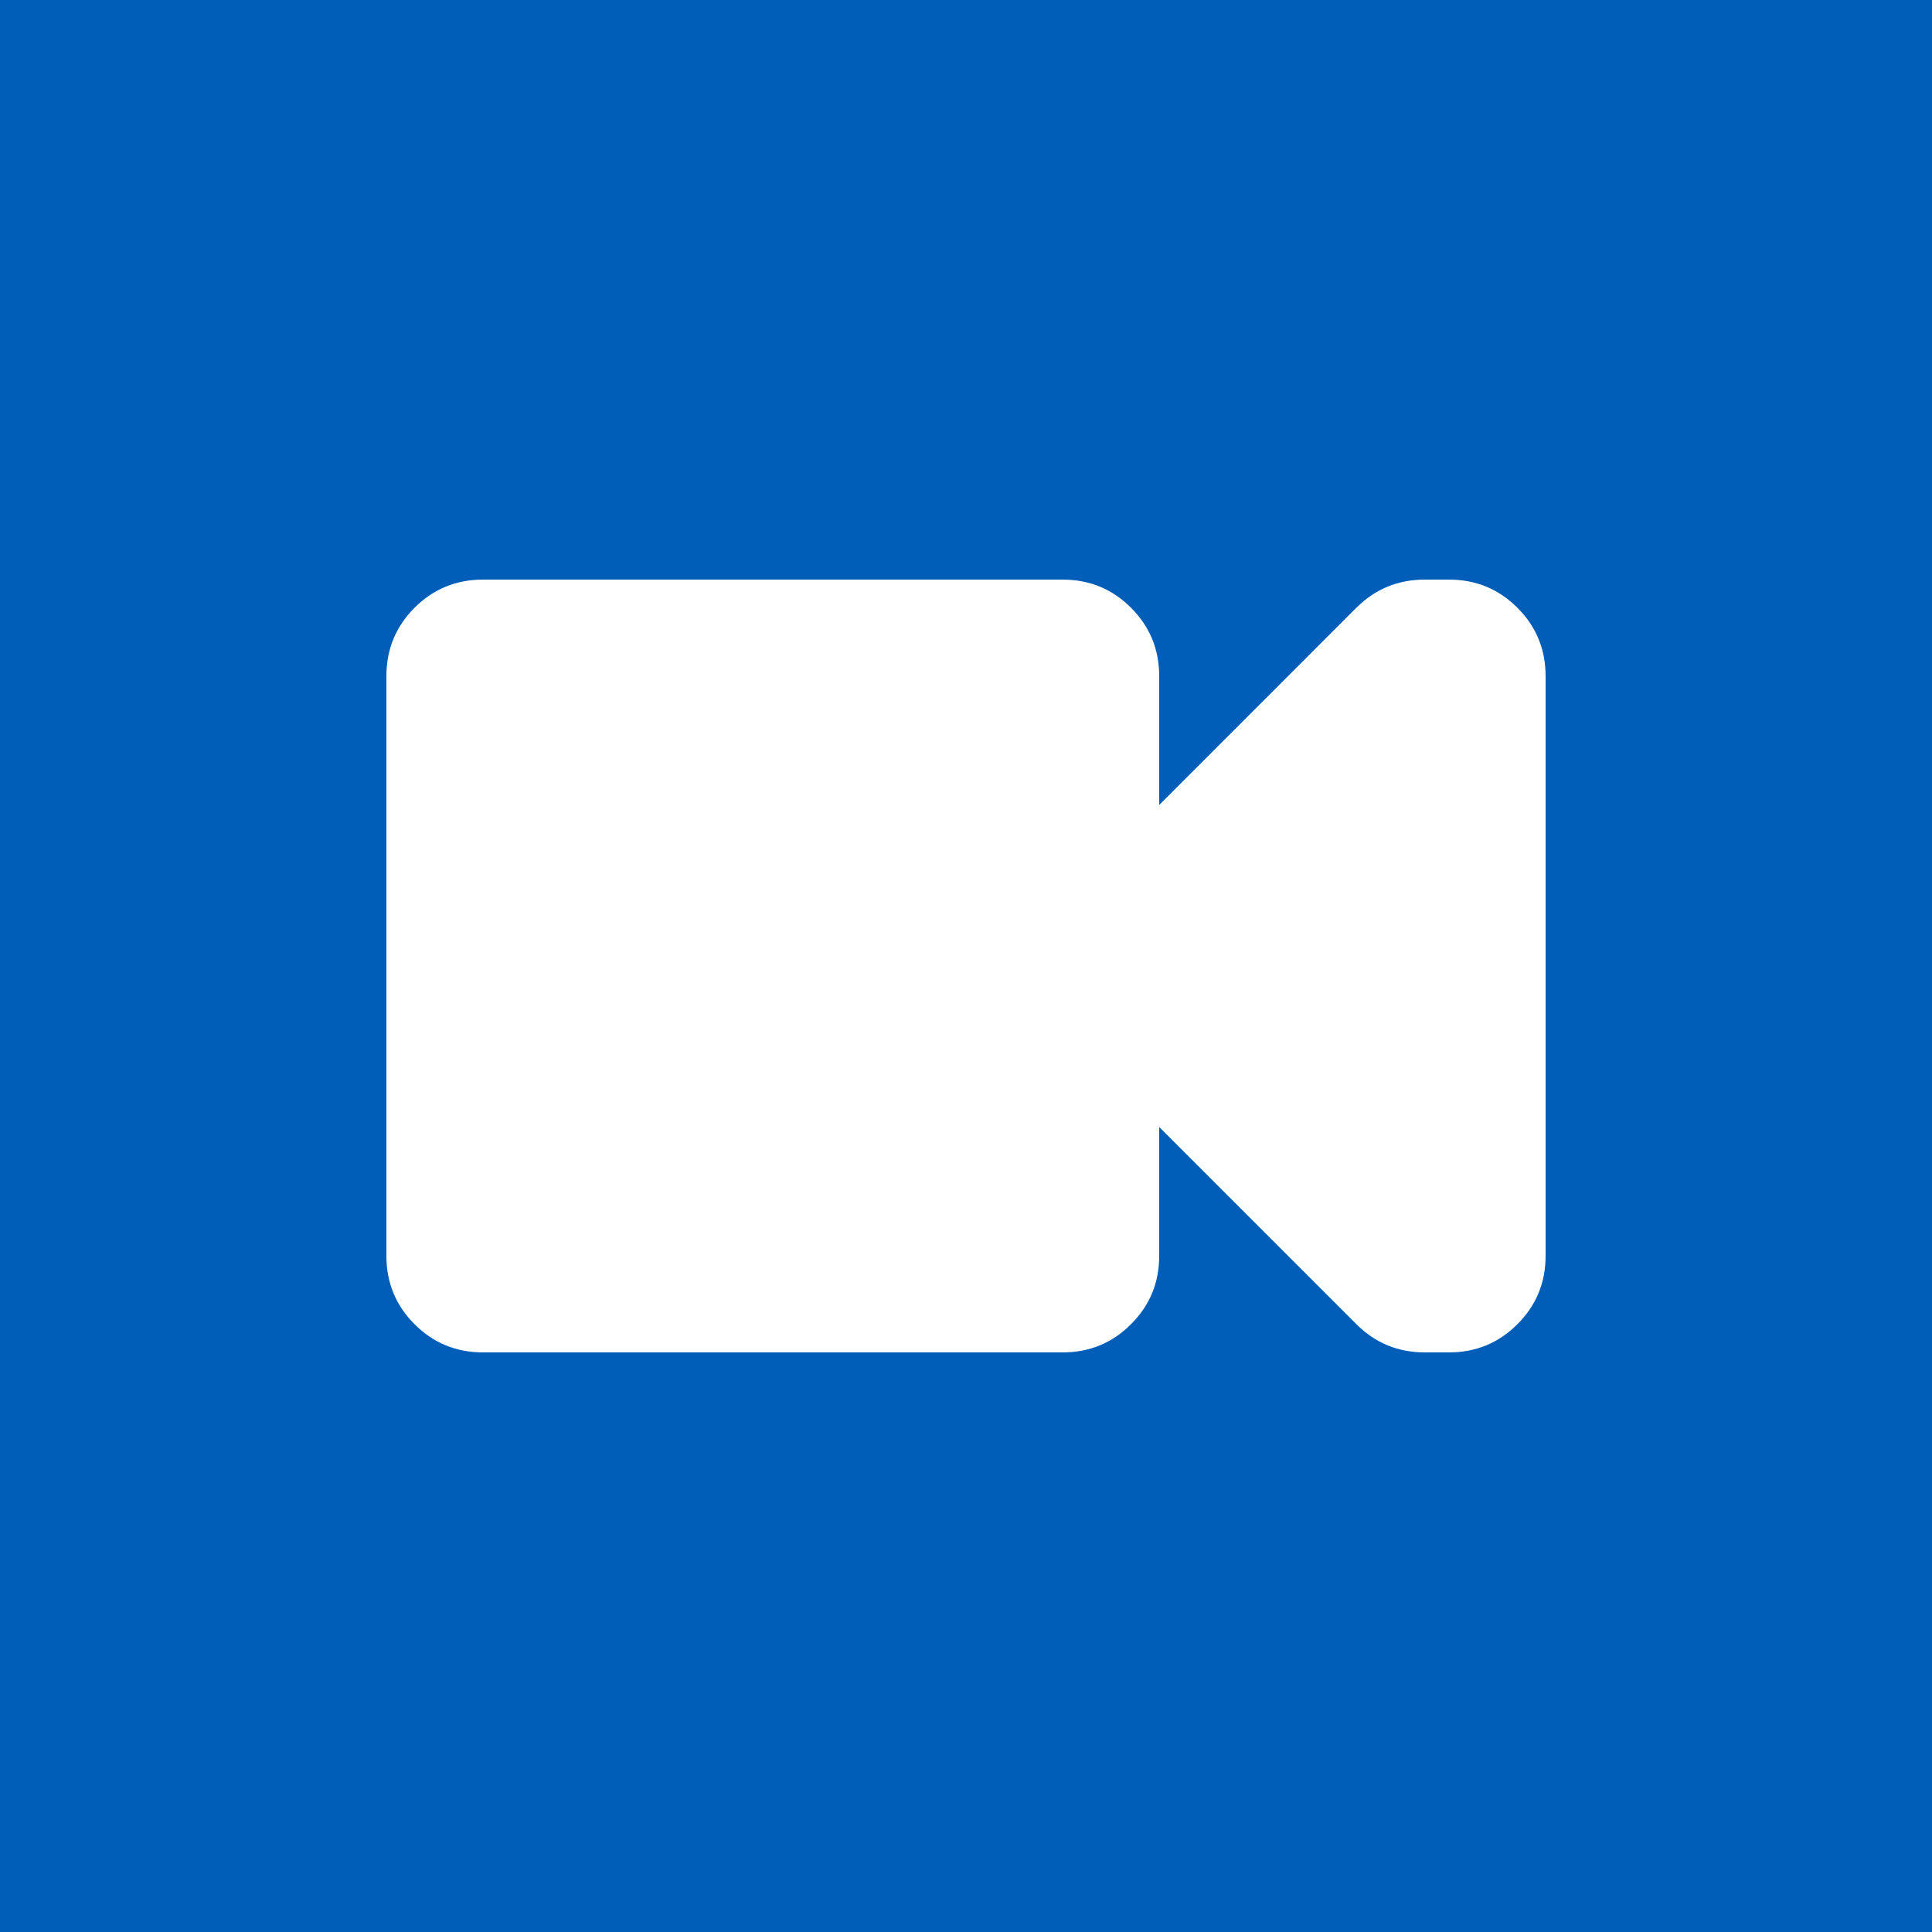 <?xml version="1.0" encoding="UTF-8"?>
<svg width="30px" height="30px" viewBox="0 0 30 30" version="1.1" xmlns="http://www.w3.org/2000/svg" xmlns:xlink="http://www.w3.org/1999/xlink">
    <!-- Generator: Sketch 60.1 (88133) - https://sketch.com -->
    <title>Group 9</title>
    <desc>Created with Sketch.</desc>
    <g id="Icons" stroke="none" stroke-width="1" fill="none" fill-rule="evenodd">
        <g id="icons" transform="translate(-302, -1759)">
            <g id="Group-9" transform="translate(302, 1759)">
                <rect id="Rectangle" fill="#005EB8" x="0" y="0" width="30" height="30"></rect>
                <path d="M16.5,21 C16.917,21 17.271,20.854 17.562,20.562 C17.854,20.271 18,19.917 18,19.5 L18,19.5 L18,17.5 L21.062,20.562 C21.354,20.854 21.708,21 22.125,21 L22.125,21 L22.5,21 C22.917,21 23.271,20.854 23.562,20.562 C23.854,20.271 24,19.917 24,19.5 L24,19.5 L24,10.5 C24,10.083 23.854,9.729 23.562,9.437 C23.271,9.146 22.917,9 22.5,9 L22.5,9 L22.125,9 C21.708,9 21.354,9.146 21.062,9.437 L21.062,9.437 L18,12.5 L18,10.5 C18,10.083 17.854,9.729 17.562,9.437 C17.271,9.146 16.917,9 16.5,9 L16.5,9 L7.5,9 C7.083,9 6.729,9.146 6.437,9.437 C6.146,9.729 6,10.083 6,10.5 L6,10.5 L6,19.5 C6,19.917 6.146,20.271 6.437,20.562 C6.729,20.854 7.083,21 7.5,21 L7.5,21 L16.5,21 Z" id="v" fill="#FFFFFF" fill-rule="nonzero"></path>
            </g>
        </g>
    </g>
</svg>